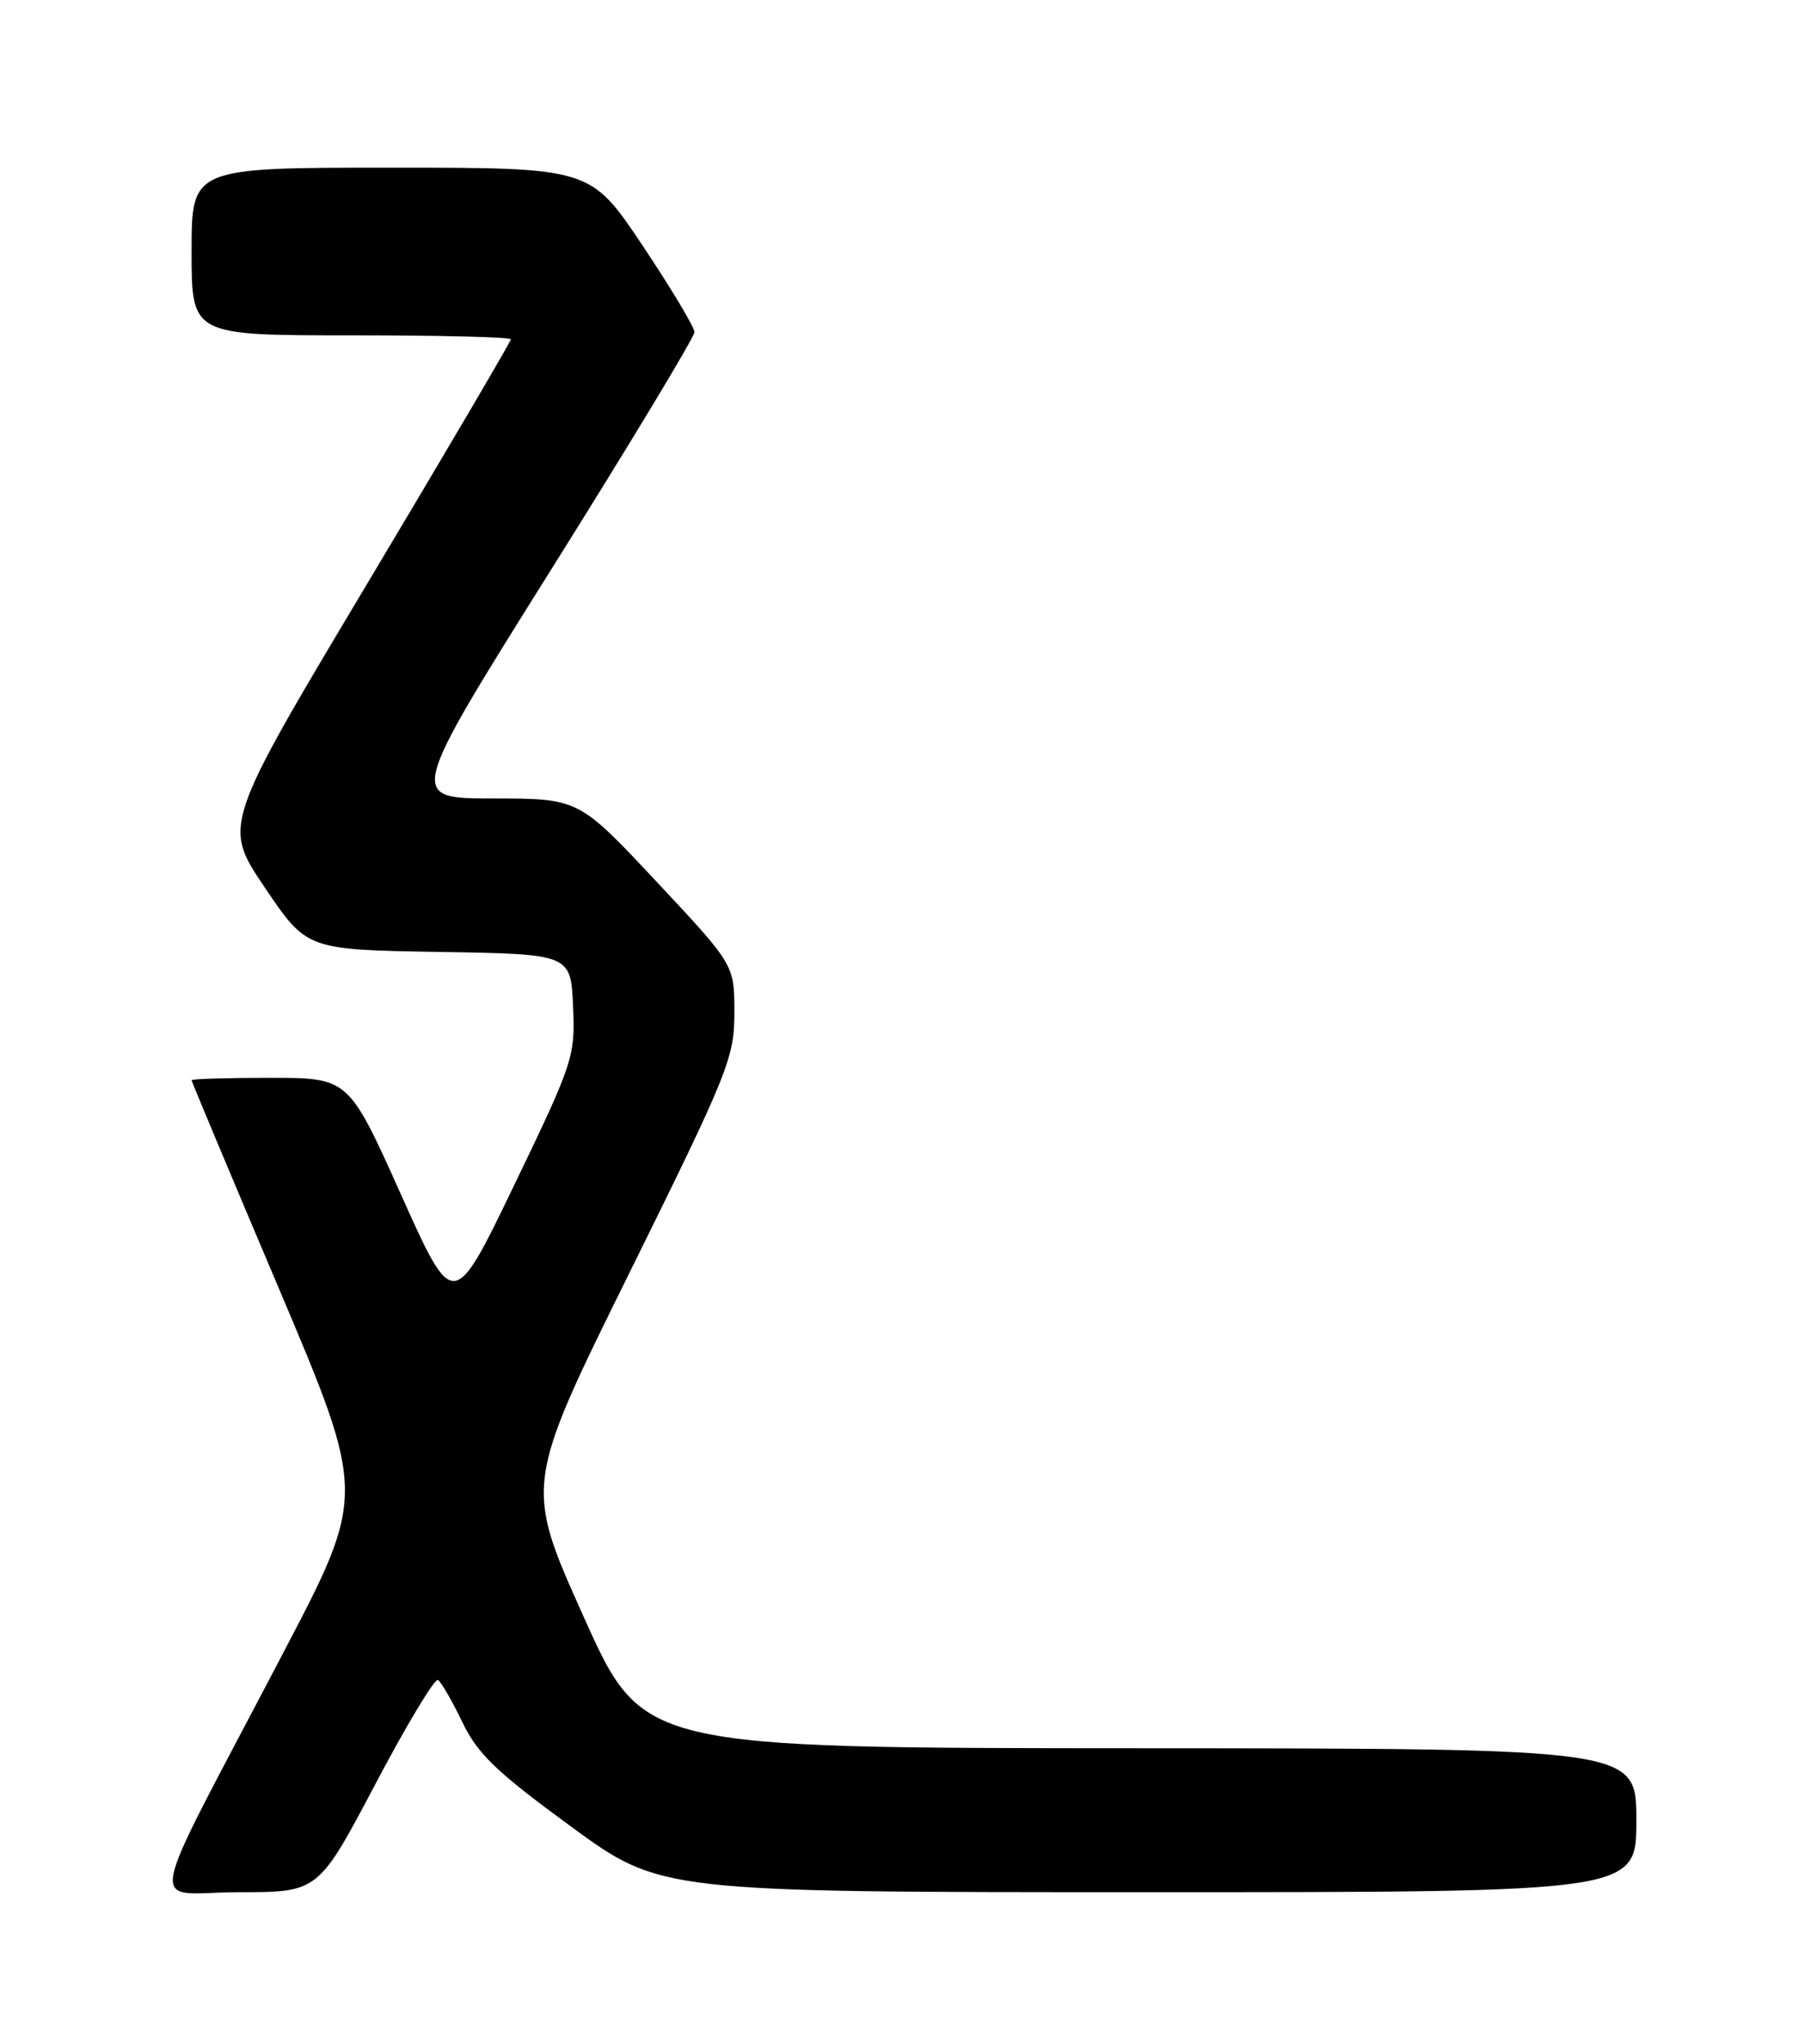 <?xml version="1.0" encoding="UTF-8" standalone="no"?>
<!DOCTYPE svg PUBLIC "-//W3C//DTD SVG 1.1//EN" "http://www.w3.org/Graphics/SVG/1.1/DTD/svg11.dtd" >
<svg xmlns="http://www.w3.org/2000/svg" xmlns:xlink="http://www.w3.org/1999/xlink" version="1.1" viewBox="0 0 226 256">
 <g >
 <path fill="currentColor"
d=" M 47.01 223.49 C 50.93 216.05 54.47 210.17 54.87 210.42 C 55.27 210.67 56.64 213.04 57.91 215.68 C 59.83 219.68 62.15 221.91 71.50 228.75 C 82.78 237.00 82.78 237.00 143.89 237.00 C 205.00 237.00 205.00 237.00 205.00 228.00 C 205.00 219.00 205.00 219.00 142.75 218.97 C 80.50 218.95 80.50 218.95 73.11 202.48 C 65.71 186.01 65.71 186.01 78.86 159.41 C 91.29 134.26 92.00 132.49 92.00 126.83 C 92.00 120.84 92.00 120.84 82.25 110.43 C 72.50 100.02 72.50 100.02 61.79 100.01 C 51.08 100.00 51.08 100.00 69.04 71.35 C 78.92 55.60 87.00 42.21 87.00 41.60 C 87.00 40.99 84.07 36.10 80.49 30.74 C 73.97 21.00 73.97 21.00 48.99 21.00 C 24.00 21.00 24.00 21.00 24.00 31.50 C 24.00 42.00 24.00 42.00 44.00 42.00 C 55.00 42.00 64.00 42.22 64.00 42.50 C 64.00 42.77 55.88 56.58 45.96 73.18 C 27.91 103.37 27.91 103.37 33.17 111.16 C 38.43 118.95 38.43 118.95 54.97 119.23 C 71.50 119.50 71.50 119.50 71.79 126.02 C 72.07 132.33 71.84 133.03 64.44 148.39 C 56.80 164.25 56.80 164.25 50.24 149.63 C 43.67 135.00 43.67 135.00 33.84 135.00 C 28.43 135.00 24.00 135.13 24.00 135.30 C 24.00 135.46 28.92 147.20 34.94 161.39 C 45.87 187.19 45.87 187.19 35.50 206.99 C 17.69 241.03 18.44 237.00 29.92 237.00 C 39.87 237.00 39.87 237.00 47.01 223.49 Z "/>
</g>
</svg>